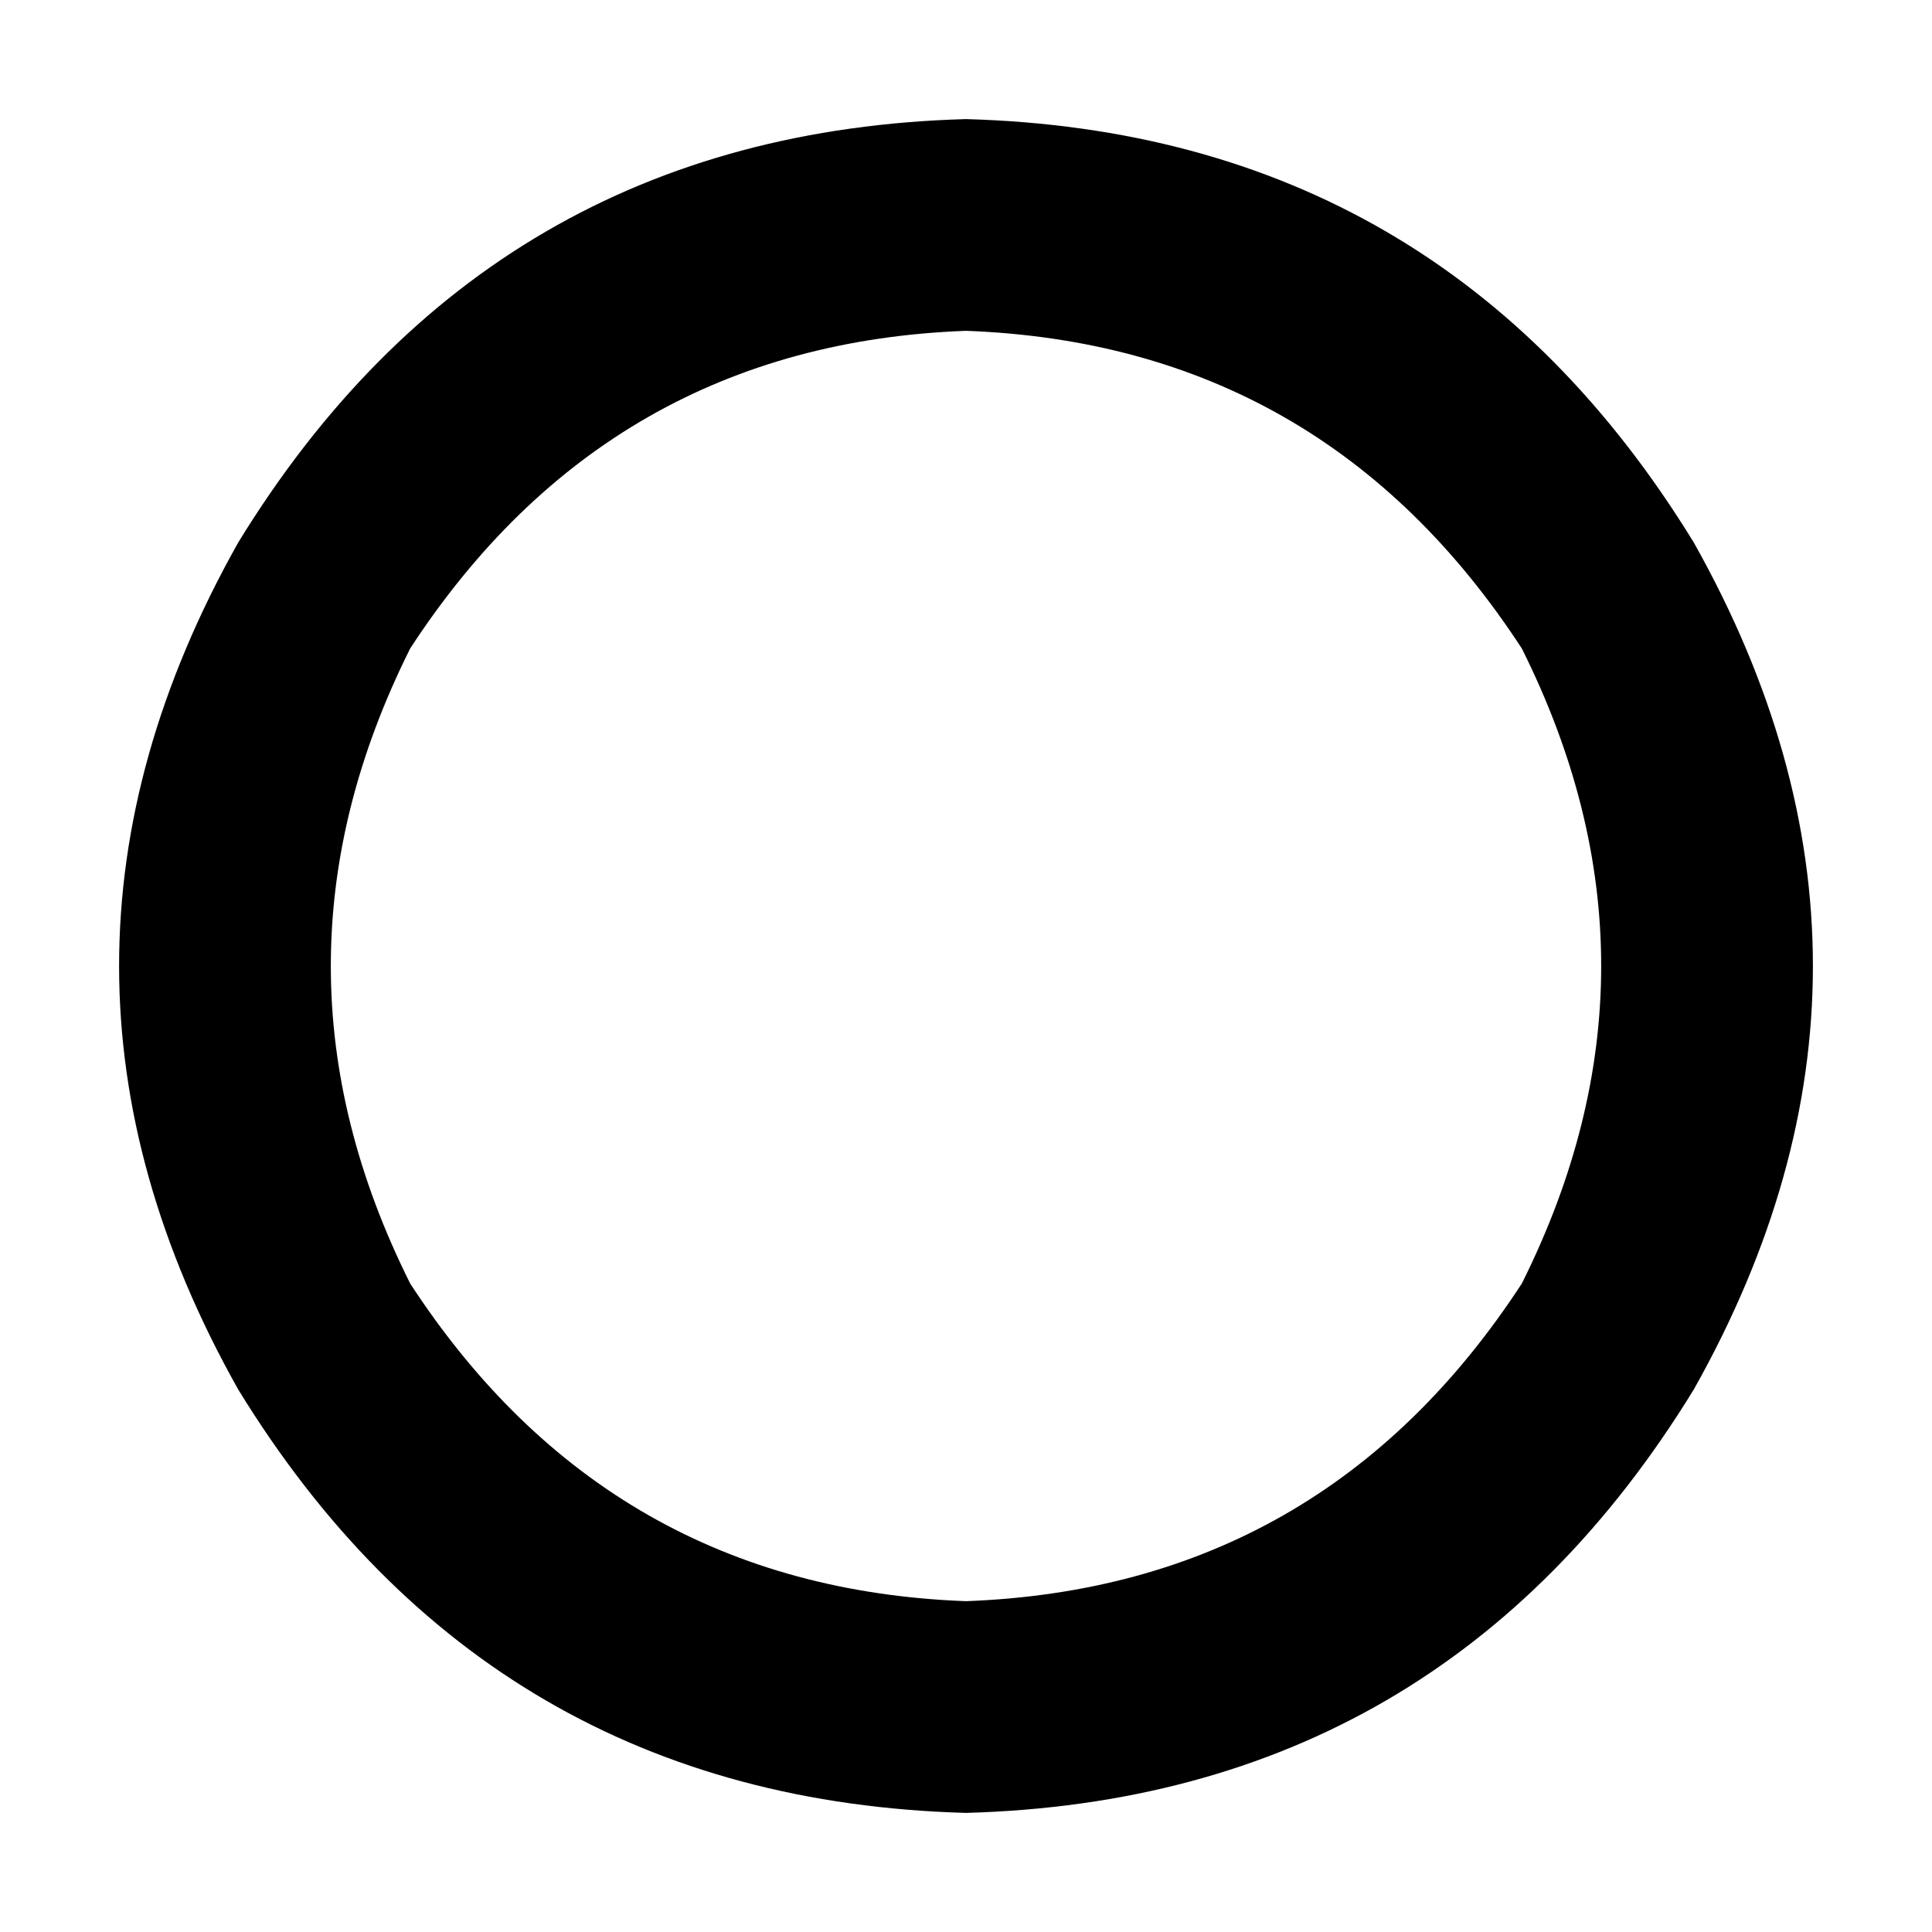 <svg xmlns="http://www.w3.org/2000/svg" viewBox="0 0 512 512">
  <path d="M 256 87.671 Q 350.685 91.178 403.288 171.836 Q 445.37 256 403.288 340.164 Q 350.685 420.822 256 424.329 Q 161.315 420.822 108.712 340.164 Q 66.63 256 108.712 171.836 Q 161.315 91.178 256 87.671 L 256 87.671 Z M 256 480.438 Q 382.247 476.932 448.877 368.219 Q 512 256 448.877 143.781 Q 382.247 35.068 256 31.562 Q 129.753 35.068 63.123 143.781 Q 0 256 63.123 368.219 Q 129.753 476.932 256 480.438 L 256 480.438 Z" />
</svg>